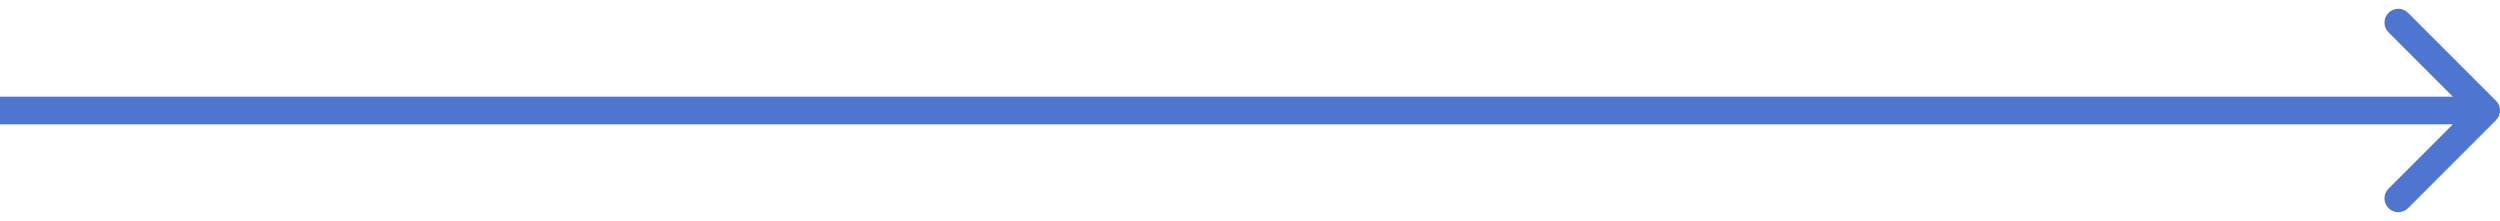 <svg width="181" height="16" viewBox="0 0 181 16" fill="none" xmlns="http://www.w3.org/2000/svg">
<path d="M180.707 8.707C181.098 8.317 181.098 7.683 180.707 7.293L174.343 0.929C173.953 0.538 173.319 0.538 172.929 0.929C172.538 1.319 172.538 1.953 172.929 2.343L178.586 8L172.929 13.657C172.538 14.047 172.538 14.681 172.929 15.071C173.319 15.462 173.953 15.462 174.343 15.071L180.707 8.707ZM0 9H180V7H0V9Z" fill="#4E76D1"/>
</svg>
